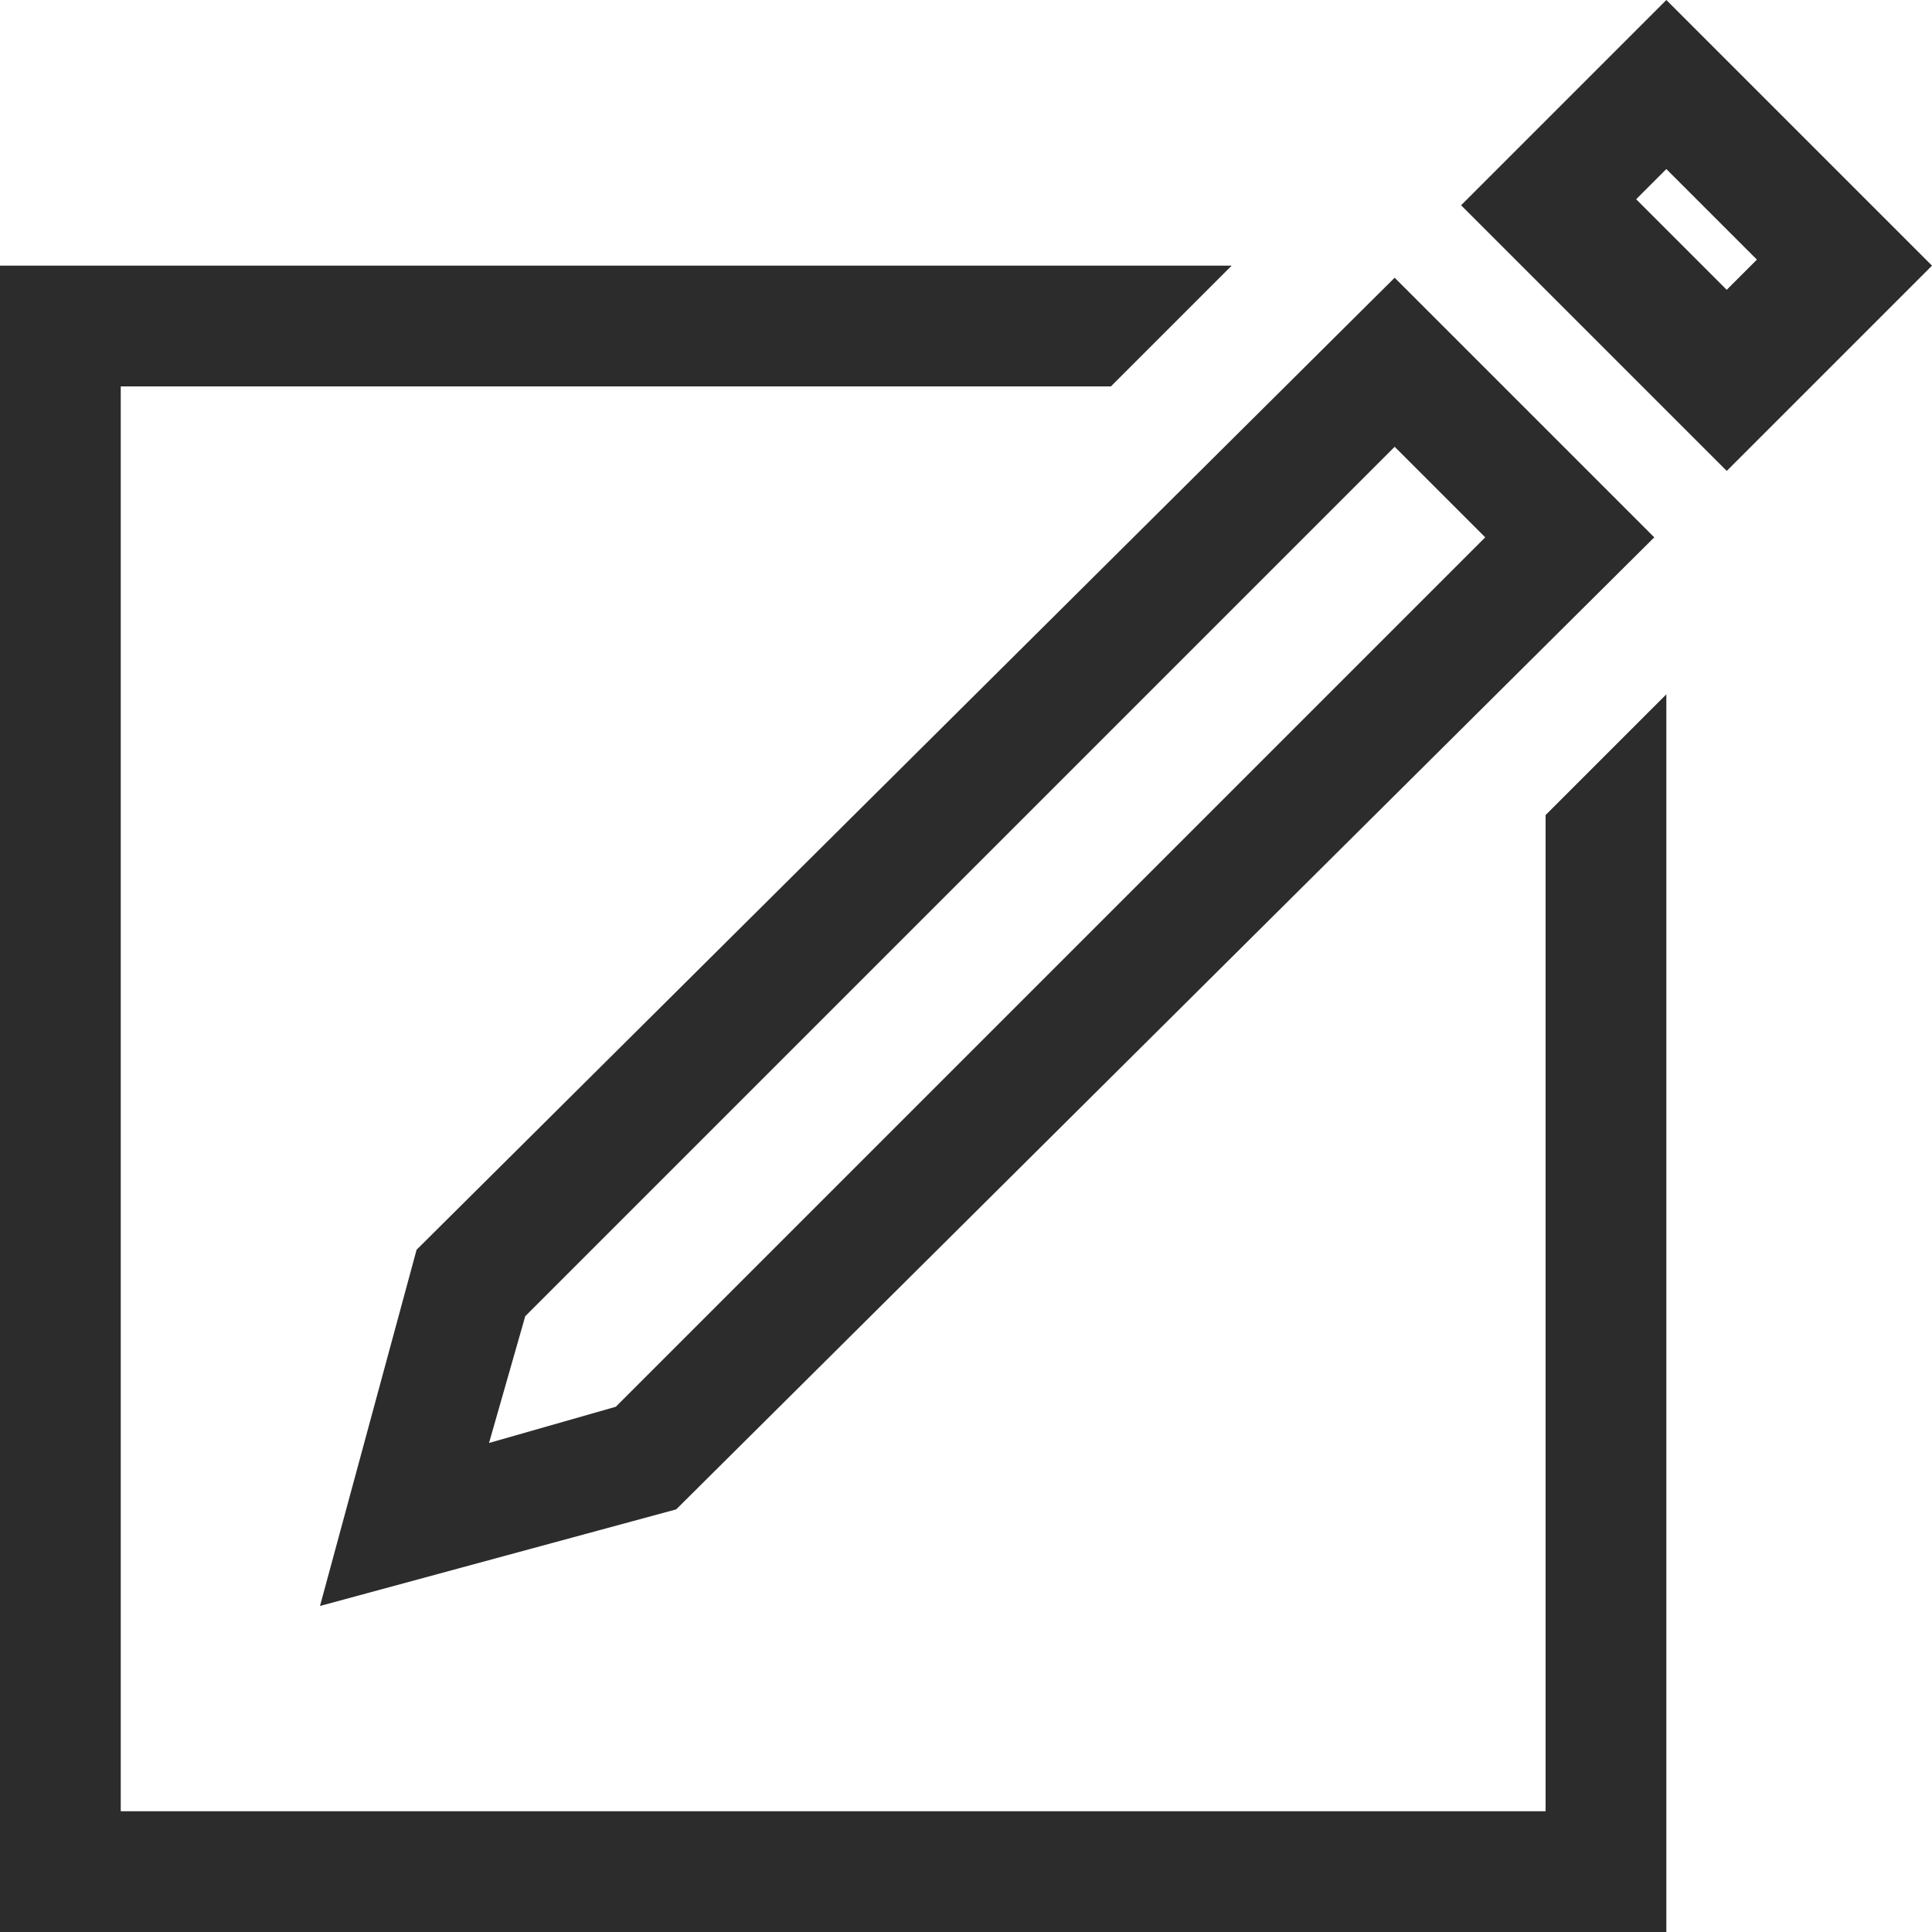 <svg viewBox="0 0 32 32" fill="#2C2C2C" xmlns="http://www.w3.org/2000/svg">
<g clip-path="url(#clip0)">
<path d="M27.6 2.8L29.1 4.3L28.6 4.8L27.1 3.3L27.6 2.8ZM27.6 0L24.2 3.4L28.6 7.8L32 4.4L27.6 0Z" />
<path d="M23.1 7.4L24.6 8.9L10.2 23.3L8.1 23.9L8.7 21.8L23.1 7.4ZM23.1 4.6L6.9 20.7L5.3 26.6L11.2 25L27.4 8.9L23.1 4.6Z" />
<path d="M27.6 11.5V32H0V4.4H20.4L18.4 6.4H2V30H25.6V13.5L27.6 11.5Z" />
</g>
</svg>
